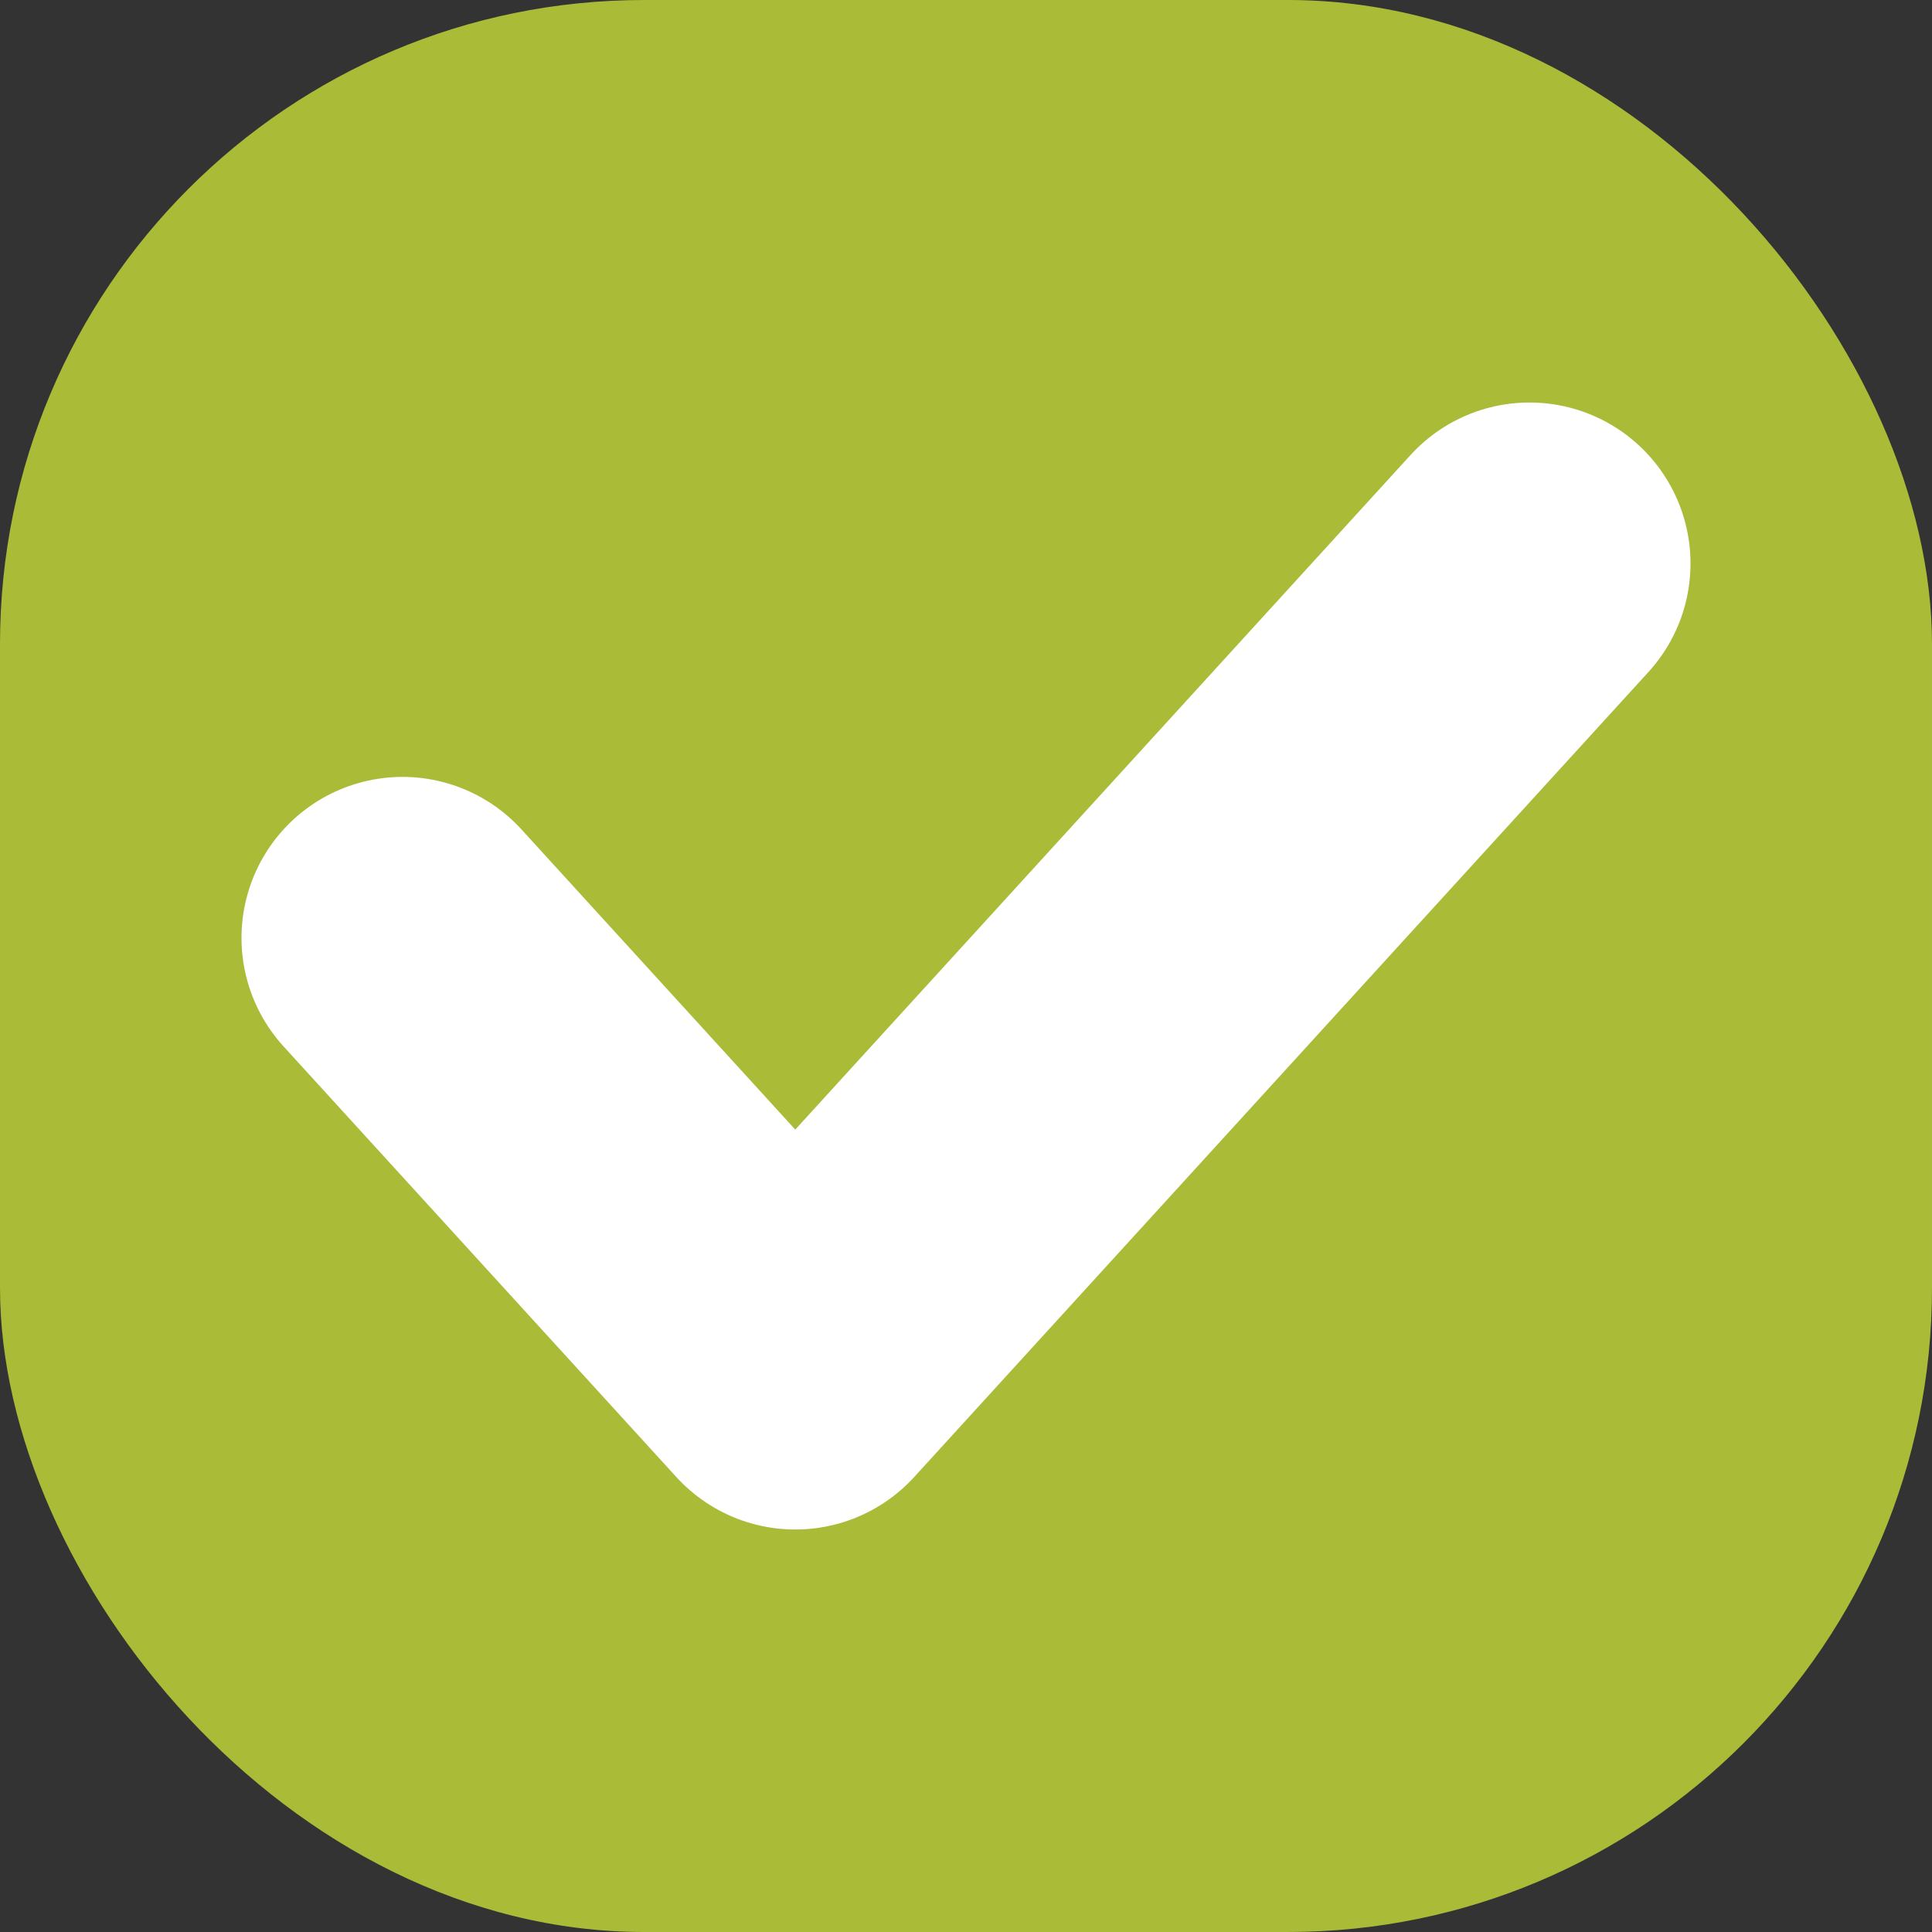 <svg width="24" height="24" viewBox="0 0 24 24" fill="none" xmlns="http://www.w3.org/2000/svg">
<rect x="0" y="0" width="24" height="24" fill="#333333" stroke="none"/>
<rect width="24" height="24" rx="8" fill="#AABB38"/>
<path d="M5 11.651L9.879 17L19 7" stroke="white" stroke-width="4" stroke-linecap="round" stroke-linejoin="round"/>
</svg>
